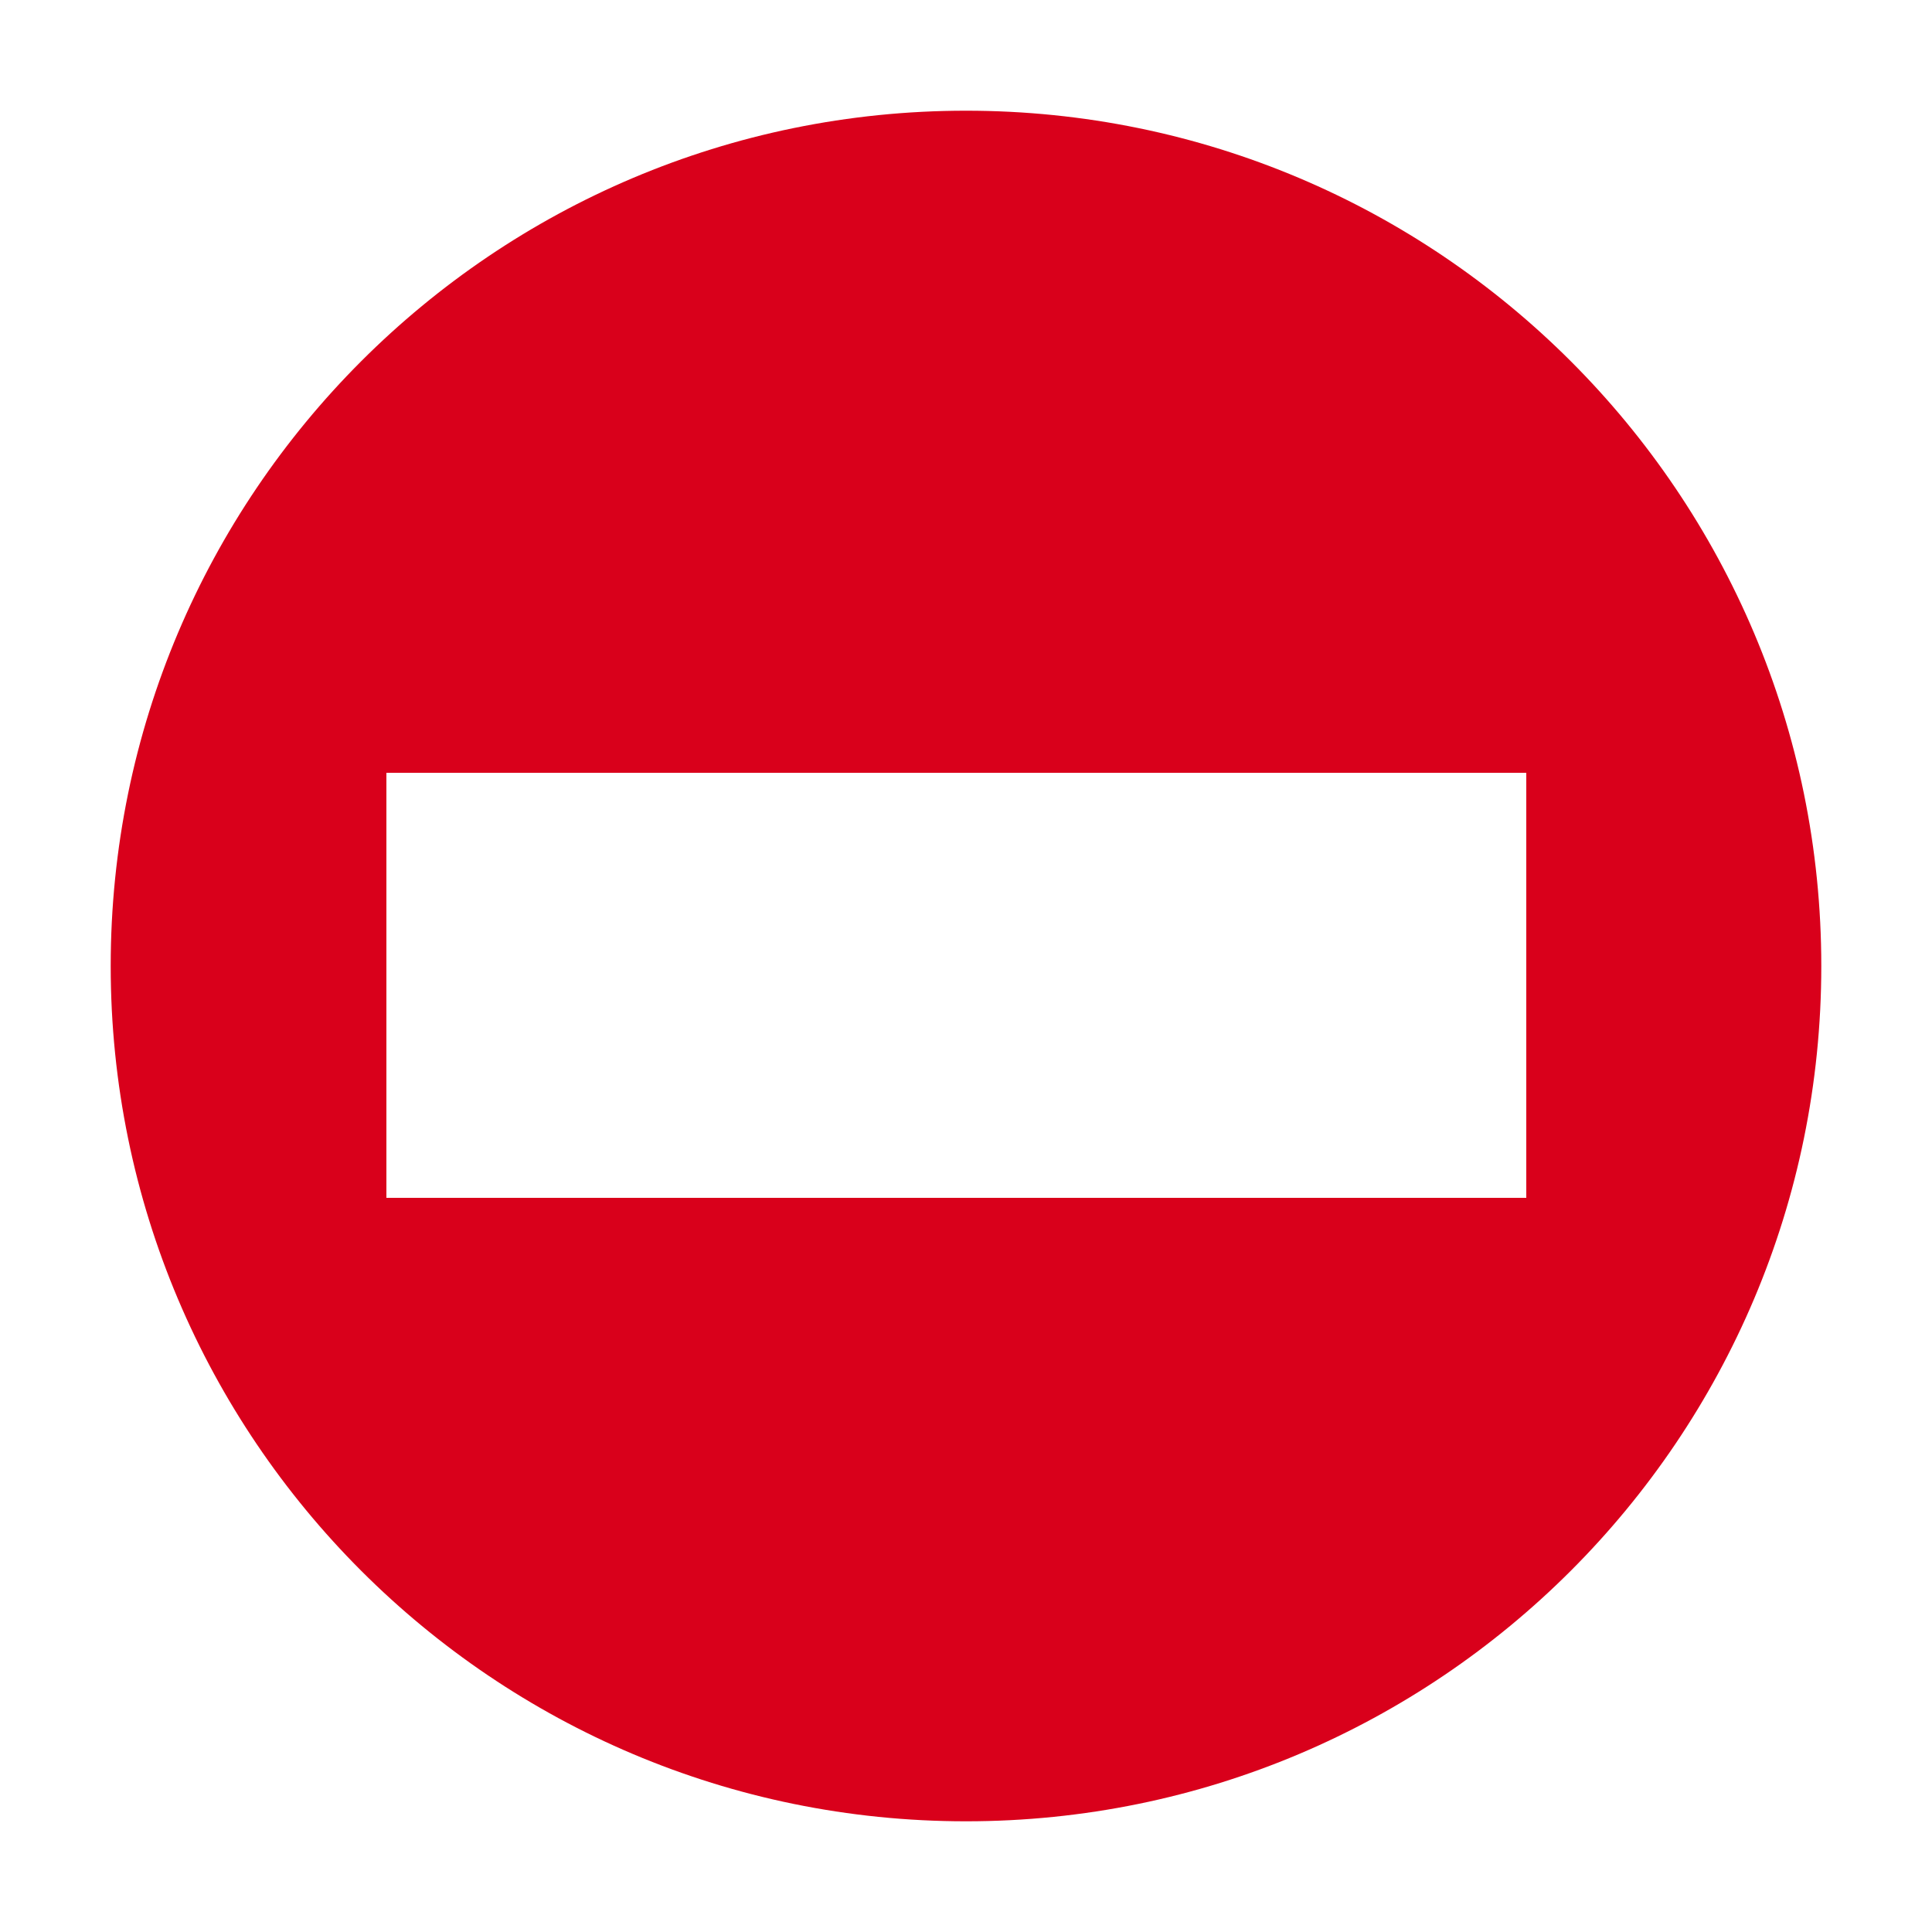 ﻿<?xml version="1.0" encoding="utf-8"?>
<svg version="1.1" xmlns:xlink="http://www.w3.org/1999/xlink" width="10px" height="10px" xmlns="http://www.w3.org/2000/svg">
  <g transform="matrix(1 0 0 1 -245 -276 )">
    <path d="M 0.573 5  C 0.573 2.555  2.555 0.573  5 0.573  C 7.445 0.573  9.427 2.555  9.427 5  C 9.427 7.445  7.445 9.427  5 9.427  C 2.555 9.427  0.573 7.445  0.573 5  Z M 7.9 4  L 5 4  L 2 4  L 2 6.2  L 7.9 6.2  L 7.9 4  Z " fill-rule="nonzero" fill="#d9001b" stroke="none" transform="matrix(1 0 0 1 245 276 )" />
  </g>
</svg>